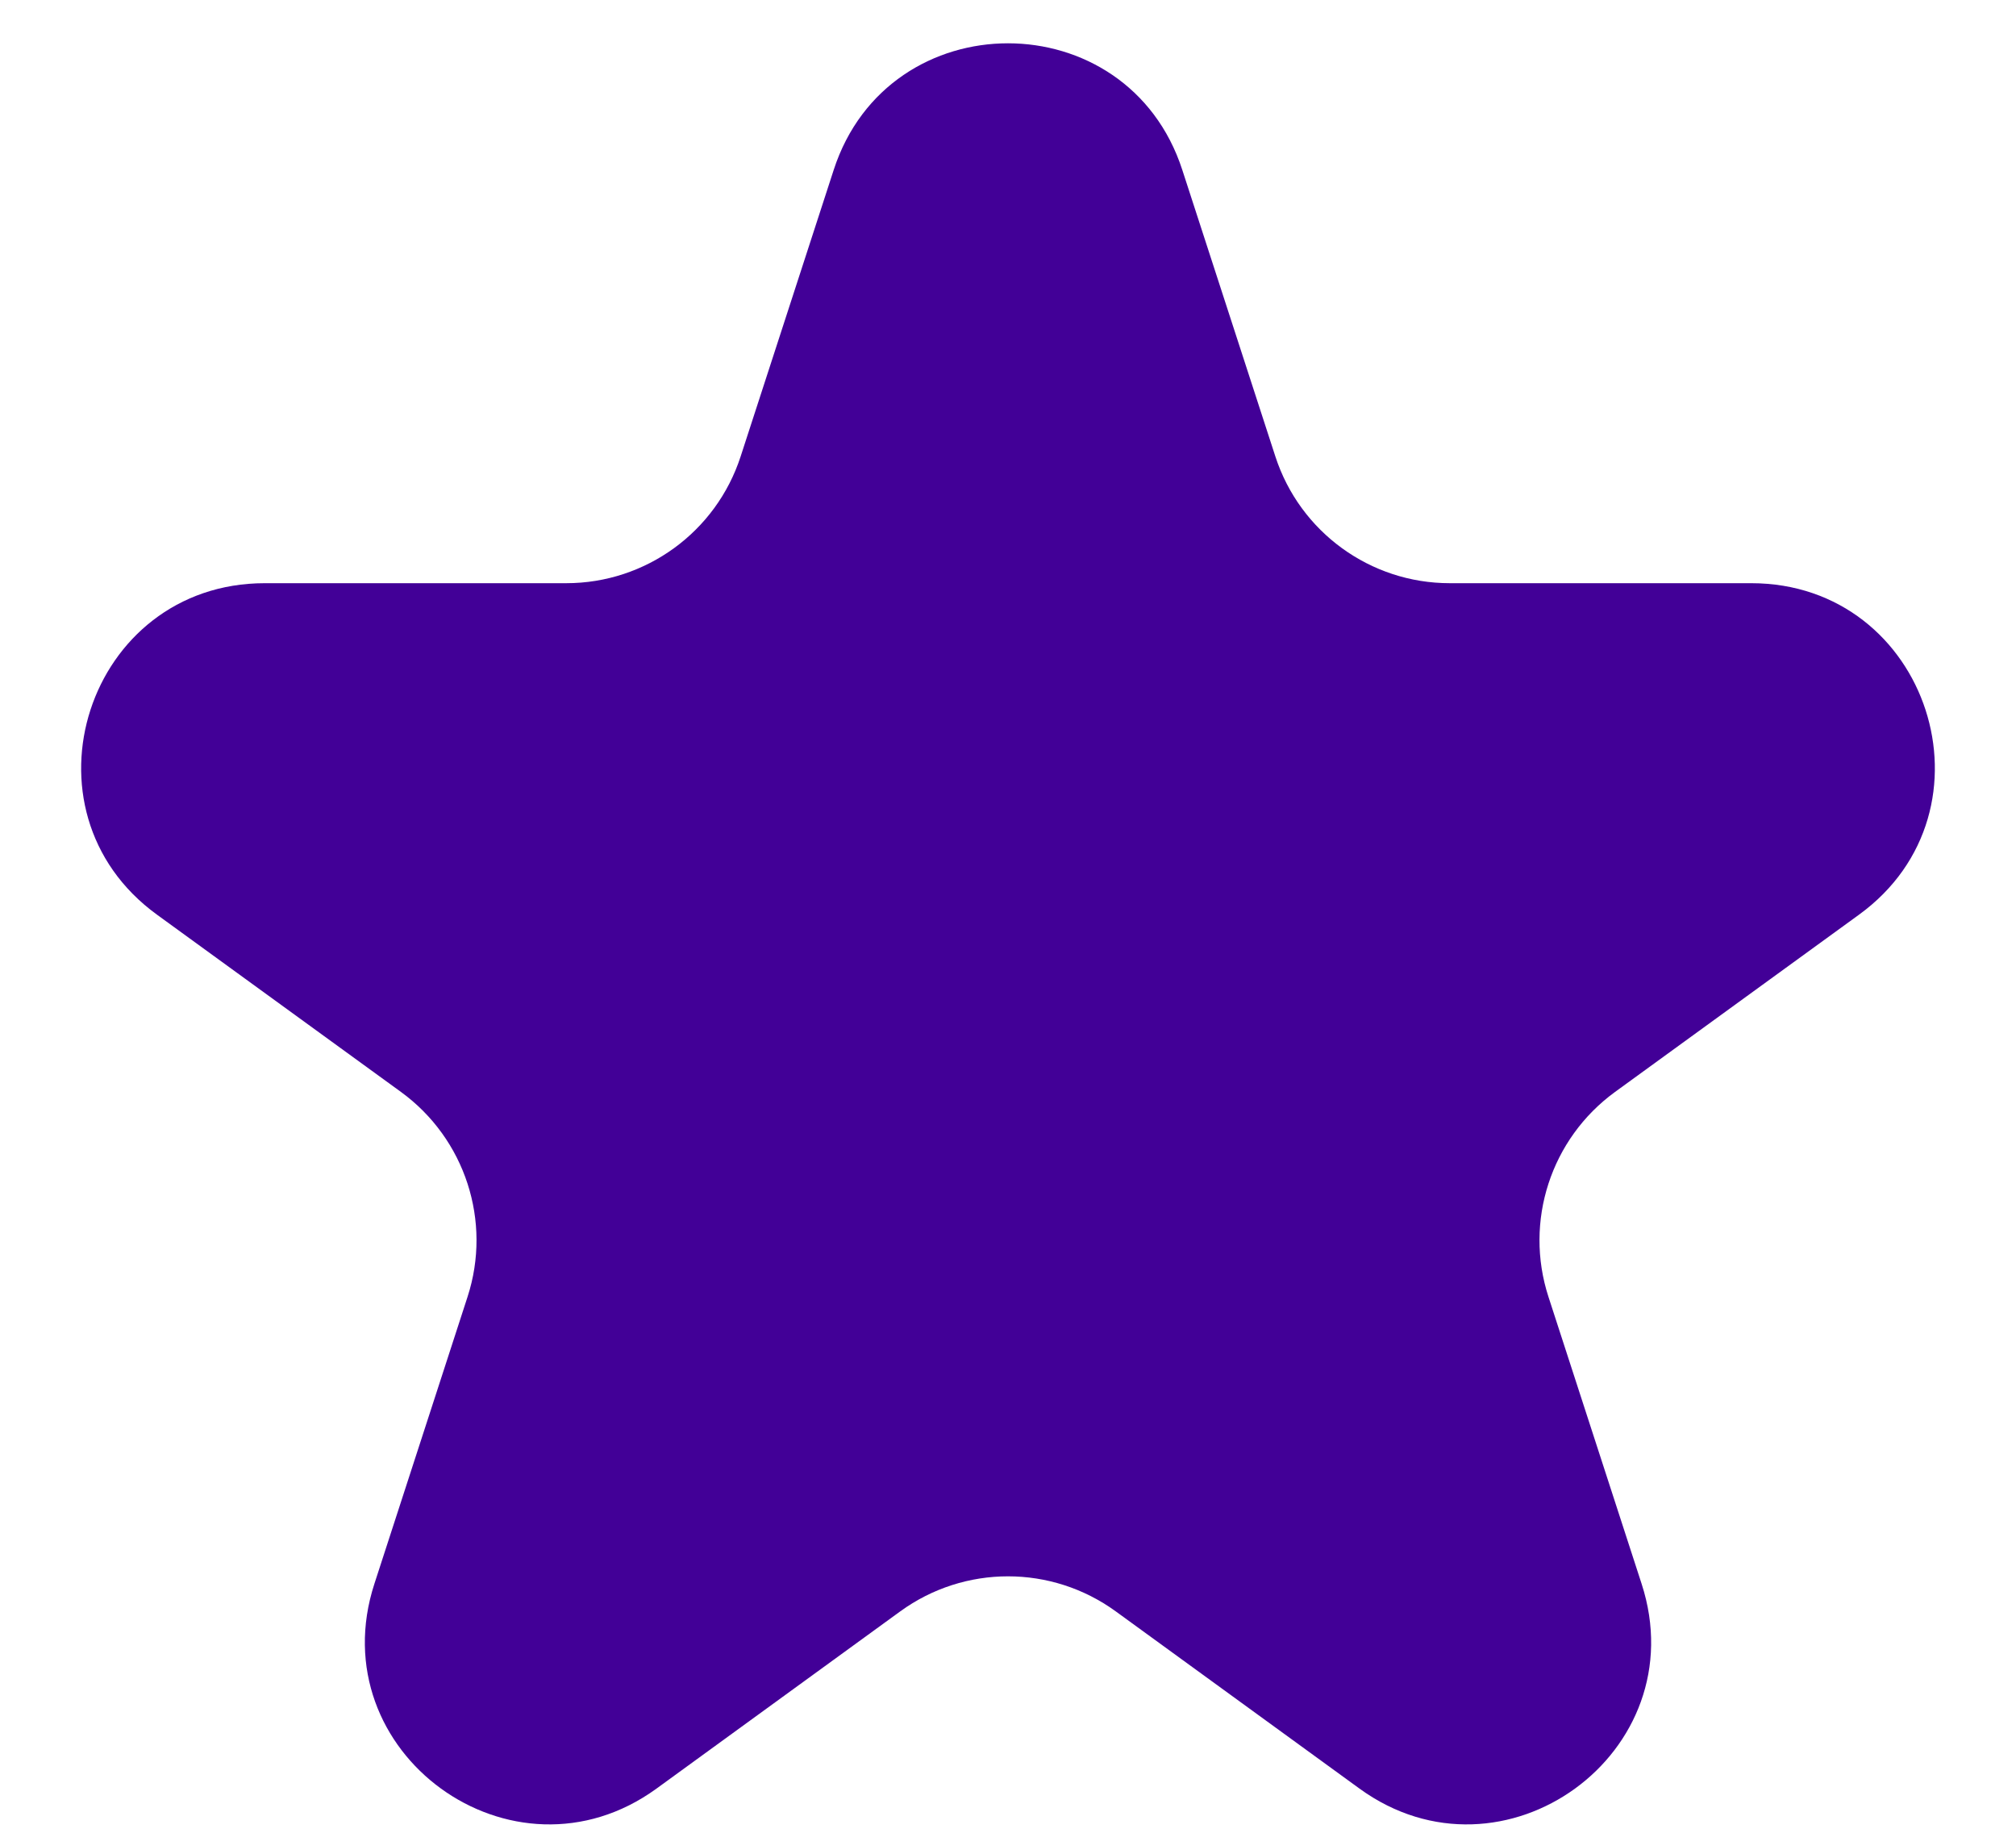 <svg width="11" height="10" viewBox="0 0 11 10" fill="none" xmlns="http://www.w3.org/2000/svg">
<path d="M4.549 0.927C4.848 0.006 6.152 0.006 6.451 0.927L6.959 2.491C7.093 2.903 7.477 3.182 7.91 3.182H9.555C10.524 3.182 10.927 4.422 10.143 4.991L8.812 5.958C8.462 6.213 8.315 6.664 8.449 7.076L8.957 8.641C9.257 9.562 8.202 10.328 7.418 9.759L6.088 8.792C5.737 8.537 5.263 8.537 4.912 8.792L3.582 9.759C2.798 10.328 1.743 9.562 2.043 8.641L2.551 7.076C2.685 6.664 2.538 6.213 2.188 5.958L0.857 4.991C0.073 4.422 0.476 3.182 1.445 3.182H3.09C3.523 3.182 3.907 2.903 4.041 2.491L4.549 0.927Z" fill="#420097"/>
</svg>
